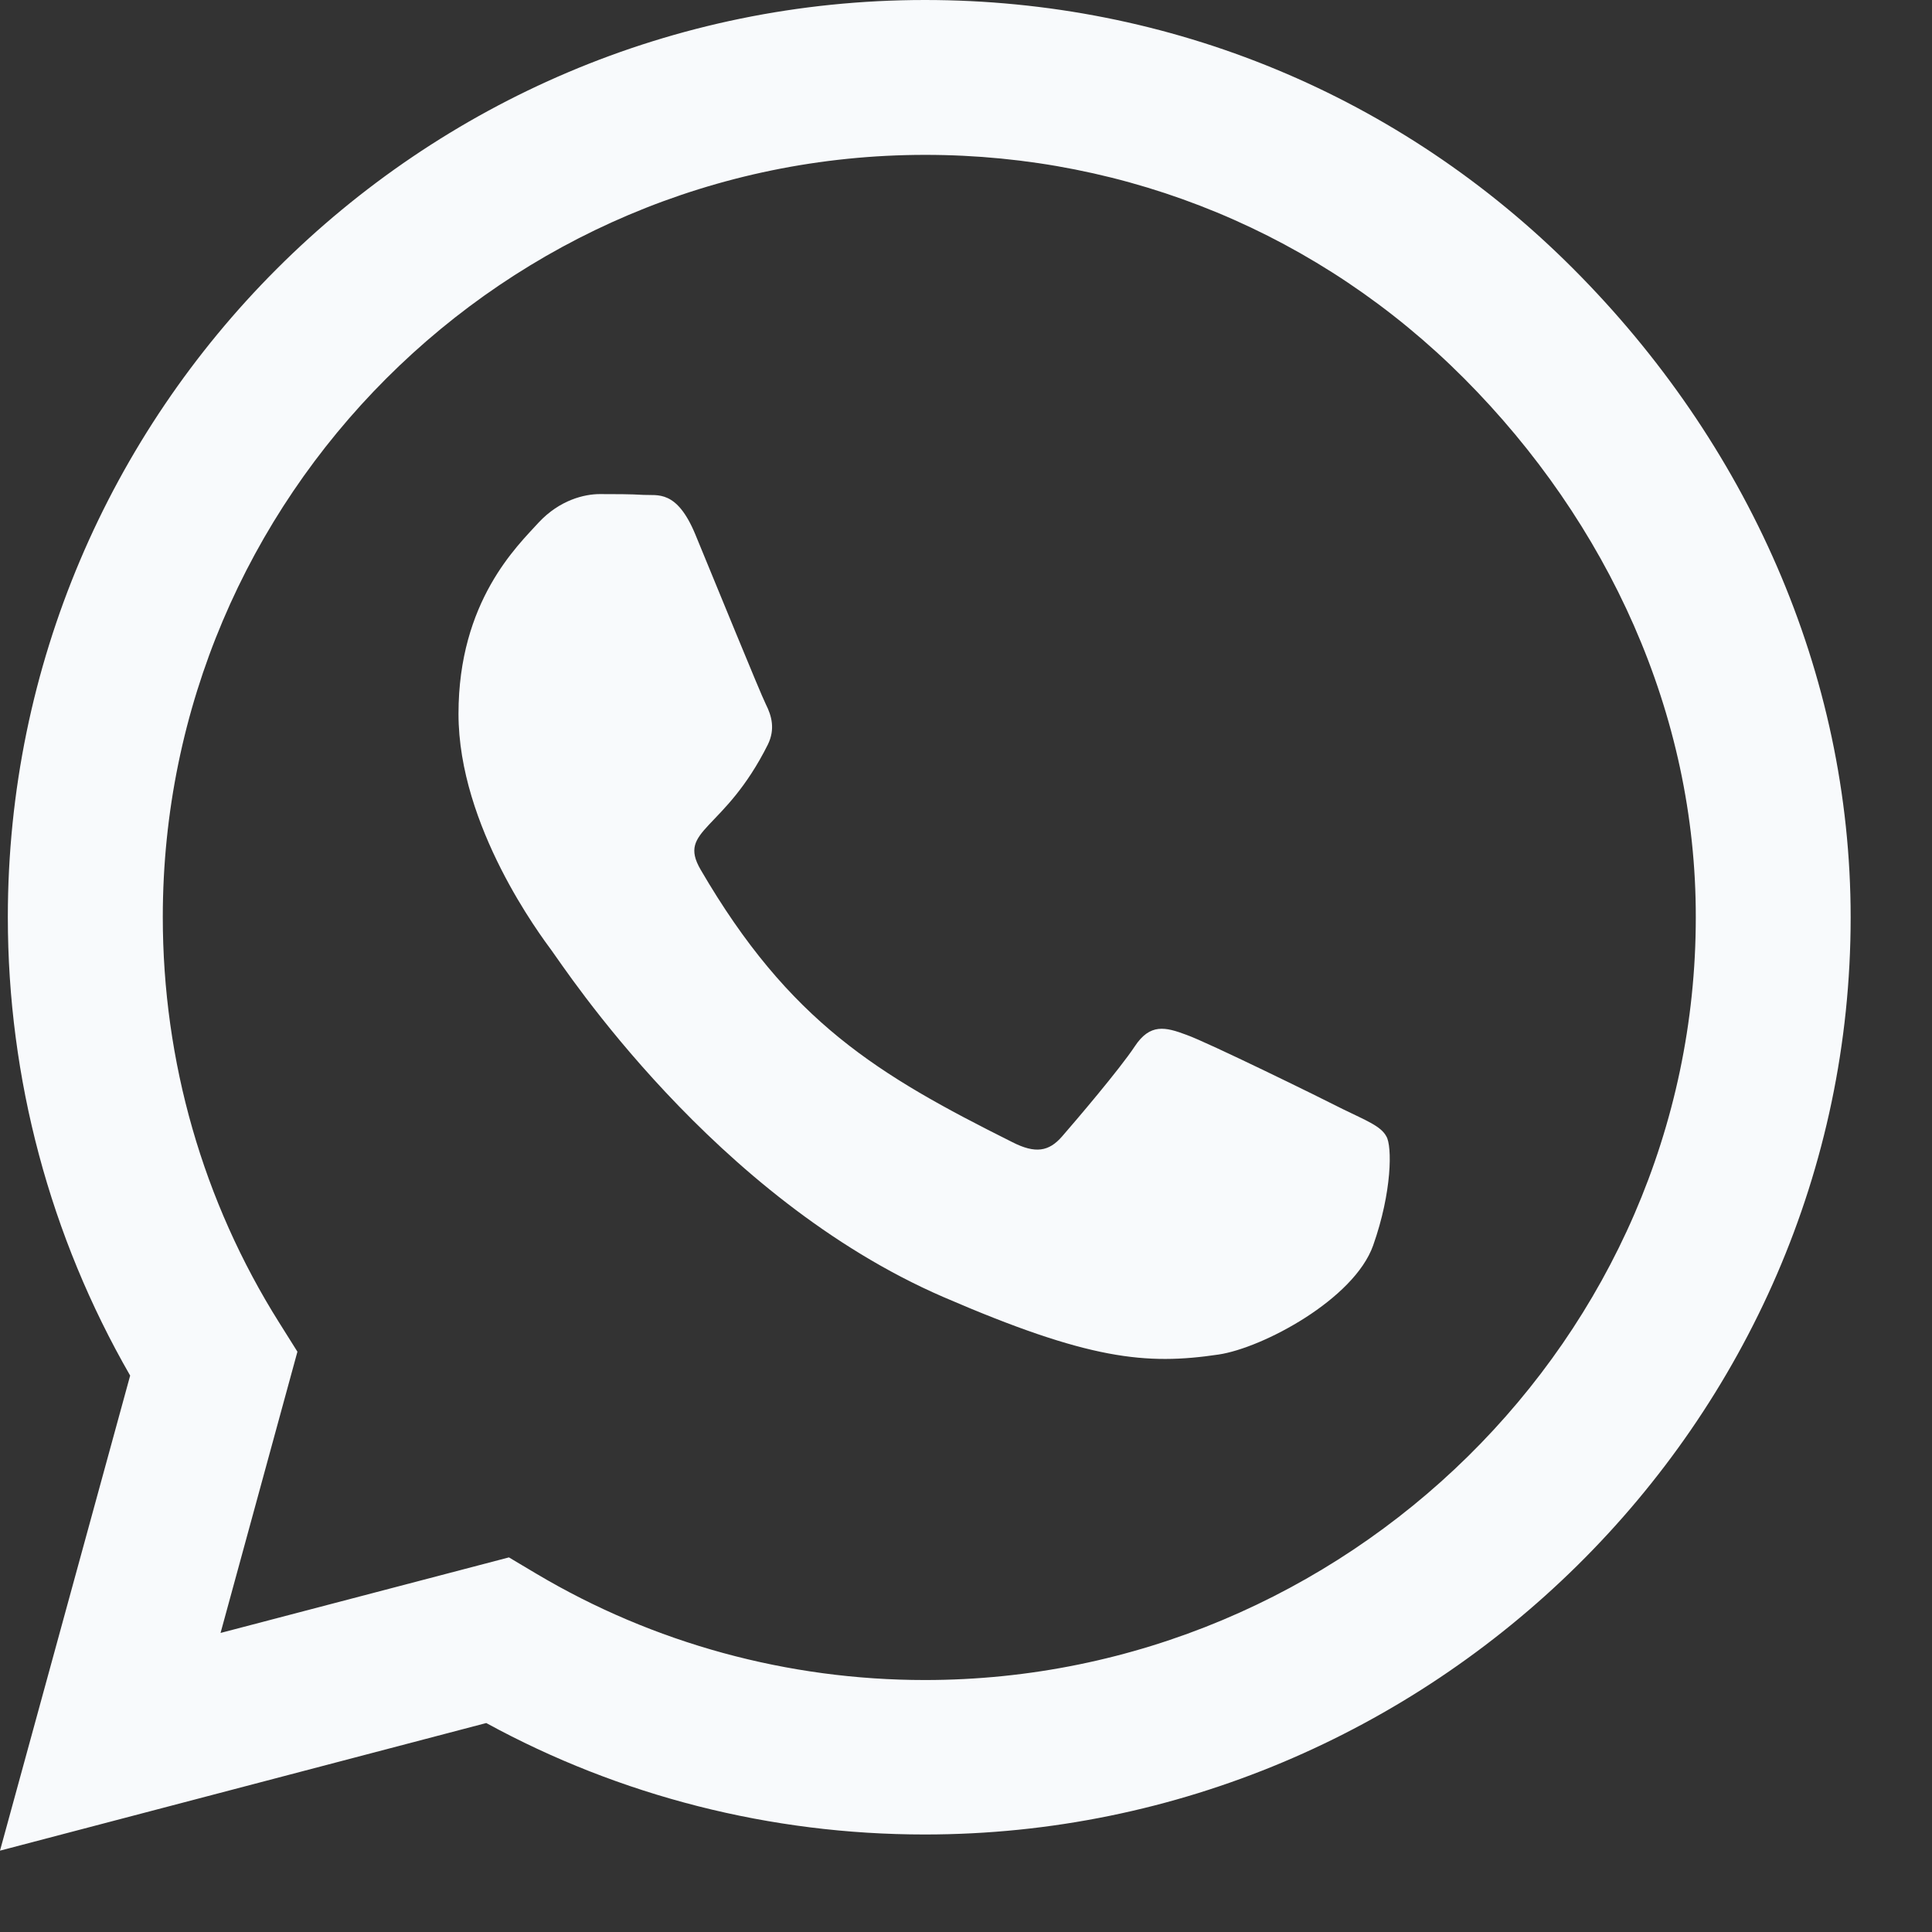 <svg width="100%" height="100%" viewBox="0 0 19 19" fill="none" xmlns="http://www.w3.org/2000/svg">
<rect x="0" y="0" width="19" height="19" fill="#333333" stroke="none"/>
<g clip-path="url(#clip0_3834_4949)">
<path d="M15.474 2.645C13.772 0.938 11.505 0 9.096 0C4.123 0 0.077 4.046 0.077 9.019C0.077 10.607 0.492 12.159 1.28 13.528L0 18.2L4.782 16.945C6.098 17.664 7.581 18.041 9.092 18.041H9.096C14.064 18.041 18.2 13.995 18.2 9.023C18.2 6.614 17.176 4.351 15.474 2.645ZM9.096 16.522C7.747 16.522 6.427 16.161 5.277 15.478L5.005 15.316L2.169 16.059L2.925 13.293L2.746 13.008C1.995 11.814 1.601 10.437 1.601 9.019C1.601 4.887 4.964 1.523 9.1 1.523C11.103 1.523 12.984 2.303 14.398 3.721C15.811 5.139 16.681 7.02 16.677 9.023C16.677 13.158 13.227 16.522 9.096 16.522ZM13.207 10.908C12.984 10.794 11.875 10.25 11.668 10.177C11.46 10.099 11.31 10.063 11.16 10.29C11.009 10.518 10.579 11.022 10.445 11.176C10.315 11.326 10.181 11.347 9.957 11.233C8.633 10.571 7.763 10.051 6.89 8.552C6.658 8.153 7.122 8.182 7.552 7.321C7.625 7.17 7.589 7.04 7.532 6.927C7.475 6.813 7.024 5.704 6.837 5.253C6.654 4.814 6.467 4.875 6.329 4.867C6.199 4.859 6.049 4.859 5.899 4.859C5.748 4.859 5.505 4.916 5.297 5.139C5.09 5.367 4.509 5.911 4.509 7.02C4.509 8.129 5.318 9.202 5.428 9.352C5.541 9.502 7.016 11.777 9.279 12.756C10.709 13.374 11.269 13.427 11.984 13.321C12.419 13.256 13.317 12.777 13.504 12.248C13.691 11.72 13.691 11.269 13.634 11.176C13.581 11.074 13.431 11.018 13.207 10.908Z" fill="#F8FAFC"/>
</g>
<defs>
<clipPath id="clip0_3834_4949">
<rect width="18.2" height="18.2" fill="white"/>
</clipPath>
</defs>
</svg>
